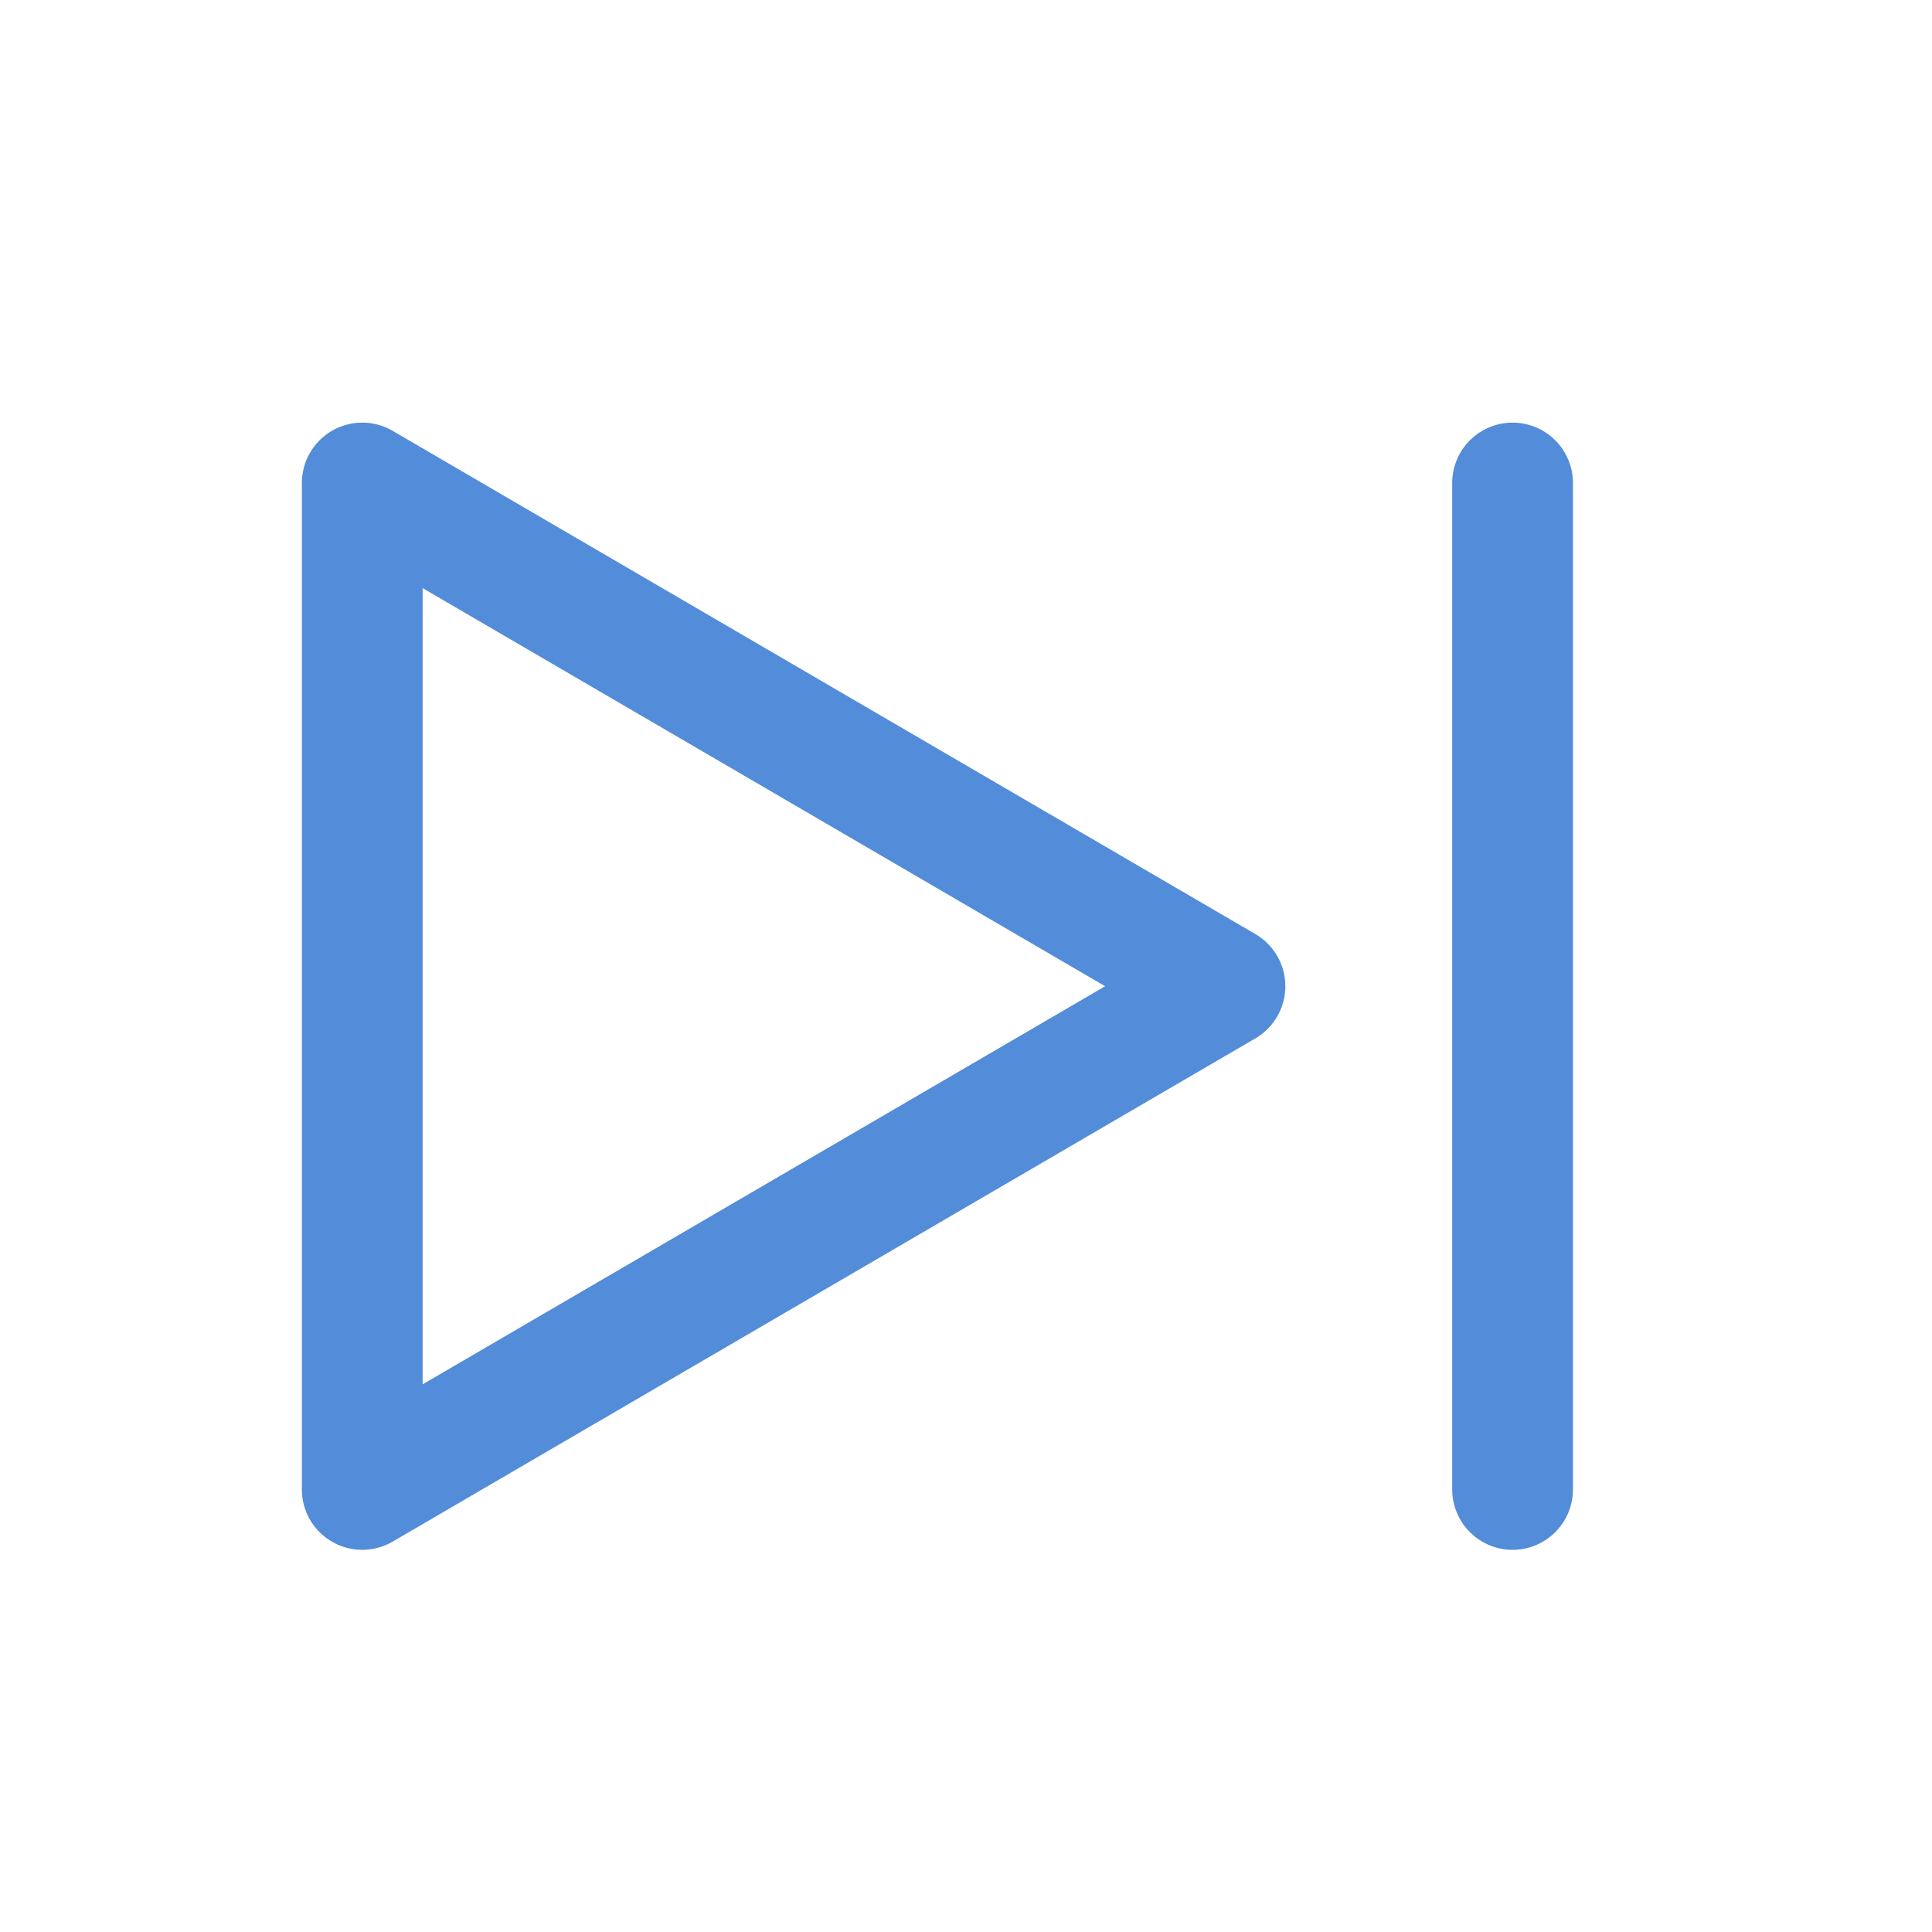 <svg width="32" height="32" viewBox="0 0 32 32" fill="none" xmlns="http://www.w3.org/2000/svg">
<path d="M6 8V24.67L20.289 16.335L6 8Z" stroke="#538CD8" stroke-width="2" stroke-linecap="round" stroke-linejoin="round"/>
<path d="M25.053 8V24.67" stroke="#538CD8" stroke-width="2" stroke-linecap="round" stroke-linejoin="round"/>
</svg>
